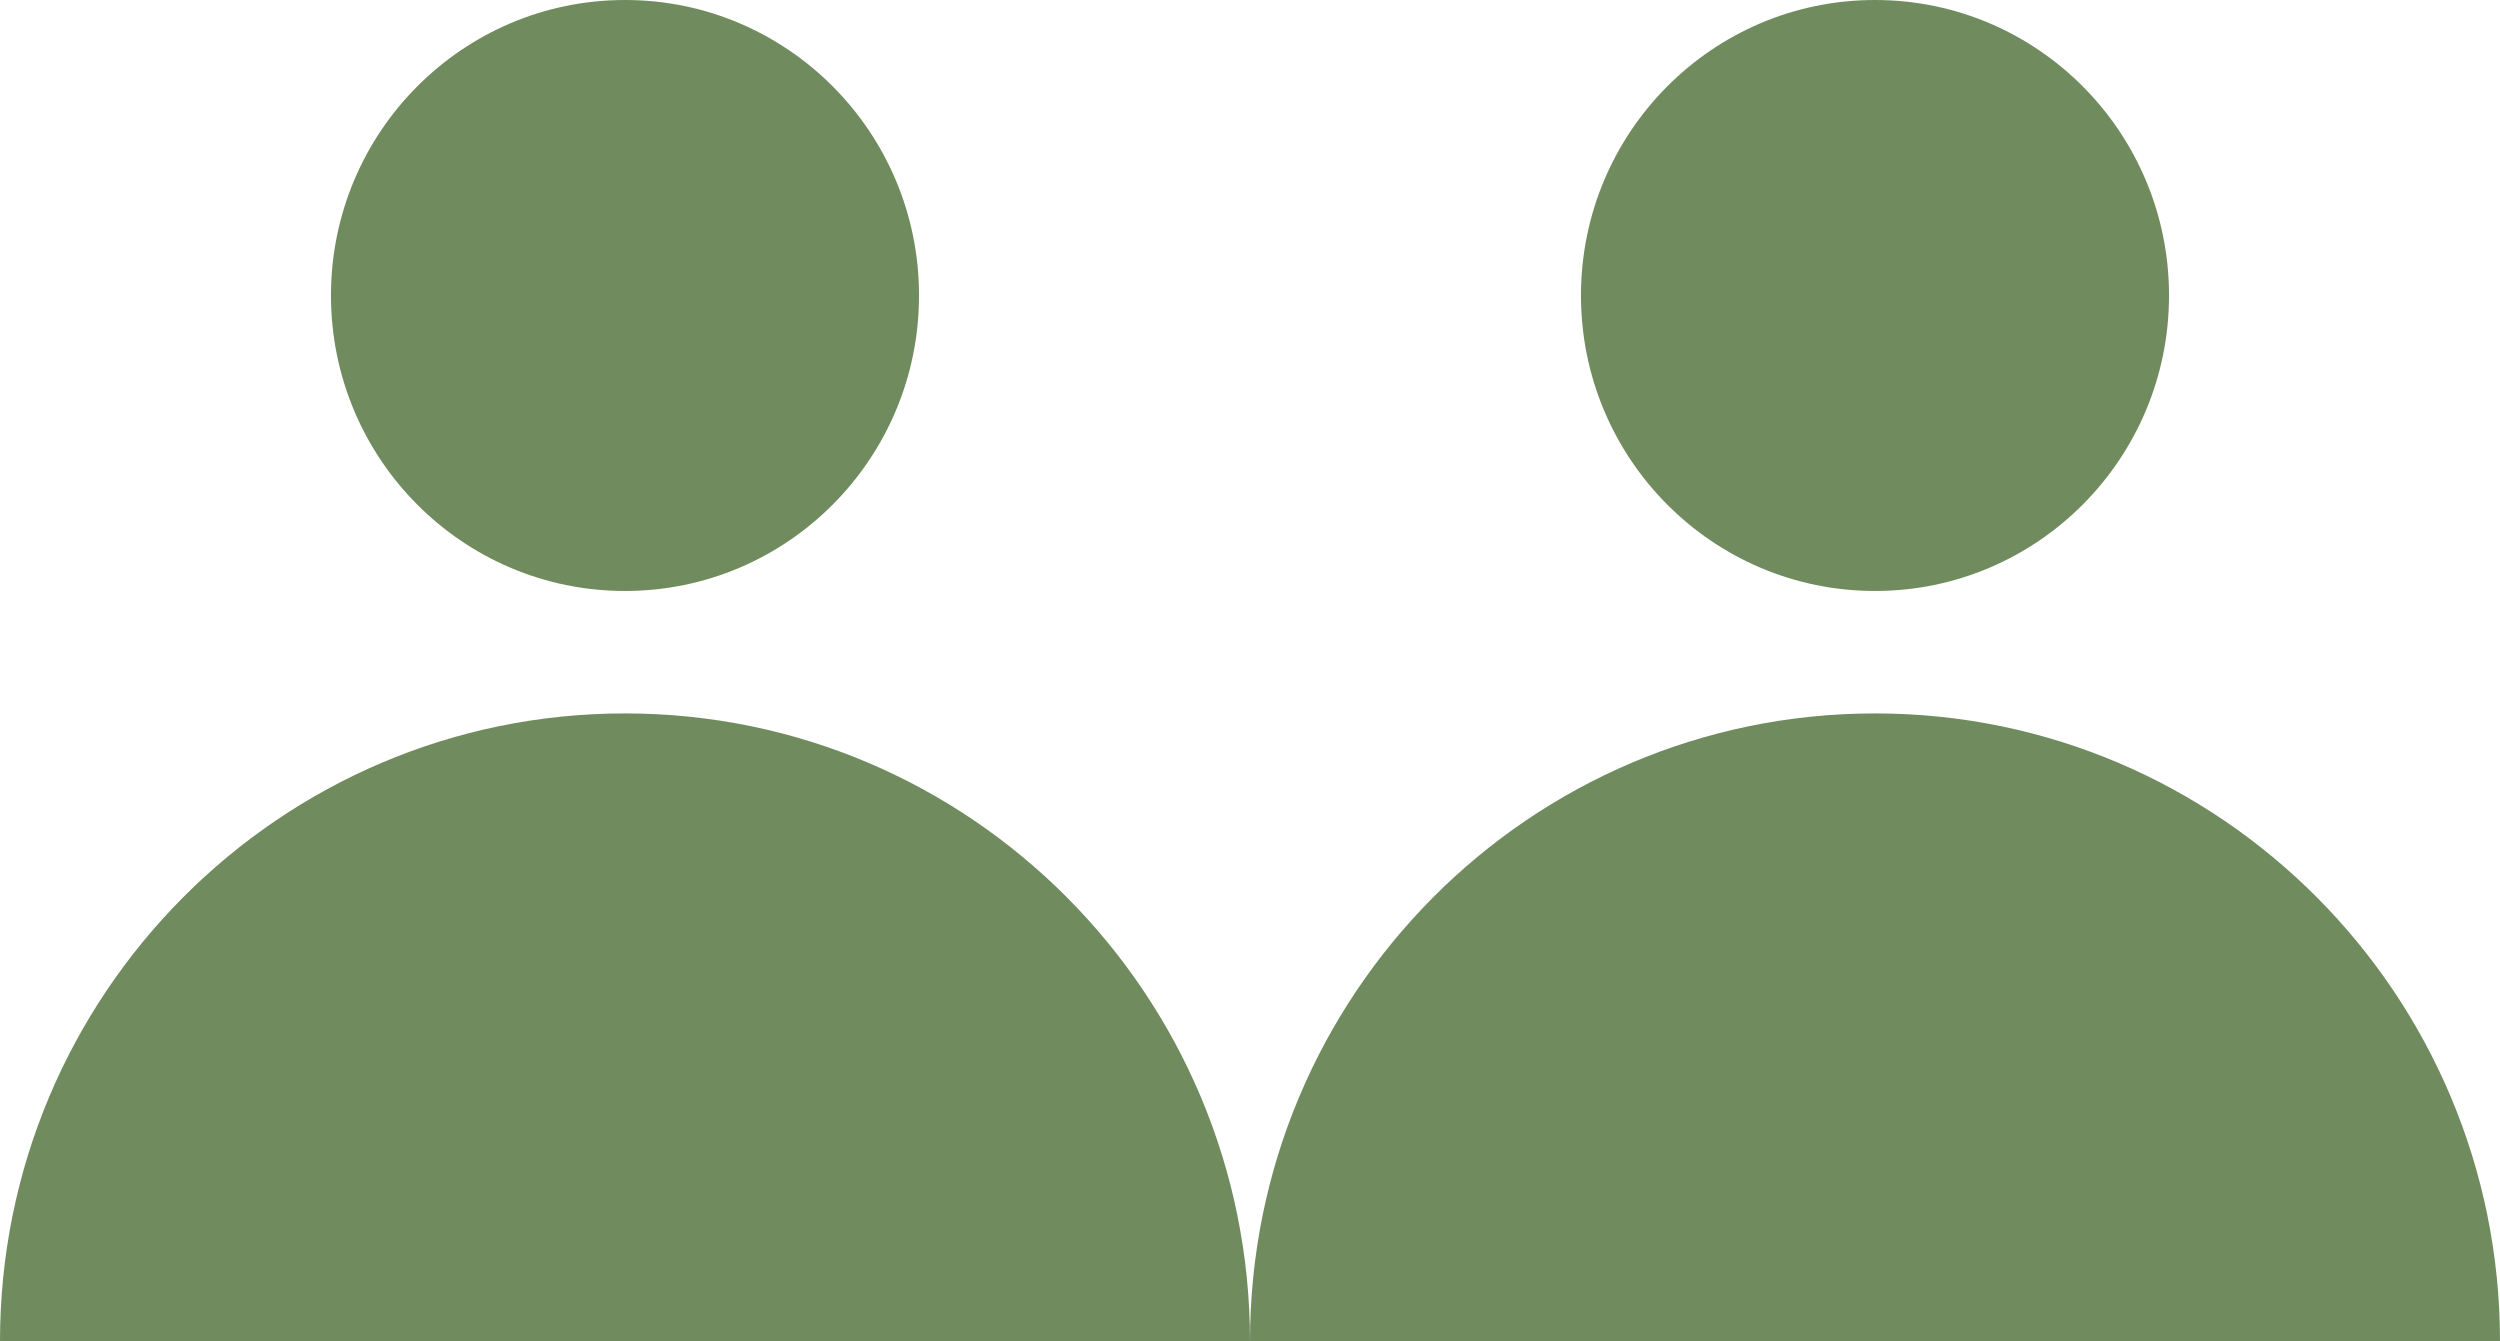 <?xml version="1.0" encoding="UTF-8"?>
<svg id="Capa_2" data-name="Capa 2" xmlns="http://www.w3.org/2000/svg" viewBox="0 0 205 110">
  <defs>
    <style>
      .cls-1 {
        fill: #708b5e;
        stroke-width: 0px;
      }
    </style>
  </defs>
  <g id="Capa_1-2" data-name="Capa 1">
    <g>
      <path class="cls-1" d="M205,110c0-28.44-22.95-51.5-51.25-51.5s-51.25,23.06-51.25,51.5h102.5Z"/>
      <ellipse class="cls-1" cx="153.75" cy="24.23" rx="24.11" ry="24.23"/>
      <path class="cls-1" d="M102.5,110c0-28.44-22.95-51.5-51.25-51.5S0,81.56,0,110h102.5Z"/>
      <ellipse class="cls-1" cx="51.25" cy="24.23" rx="24.11" ry="24.23"/>
    </g>
  </g>
</svg>